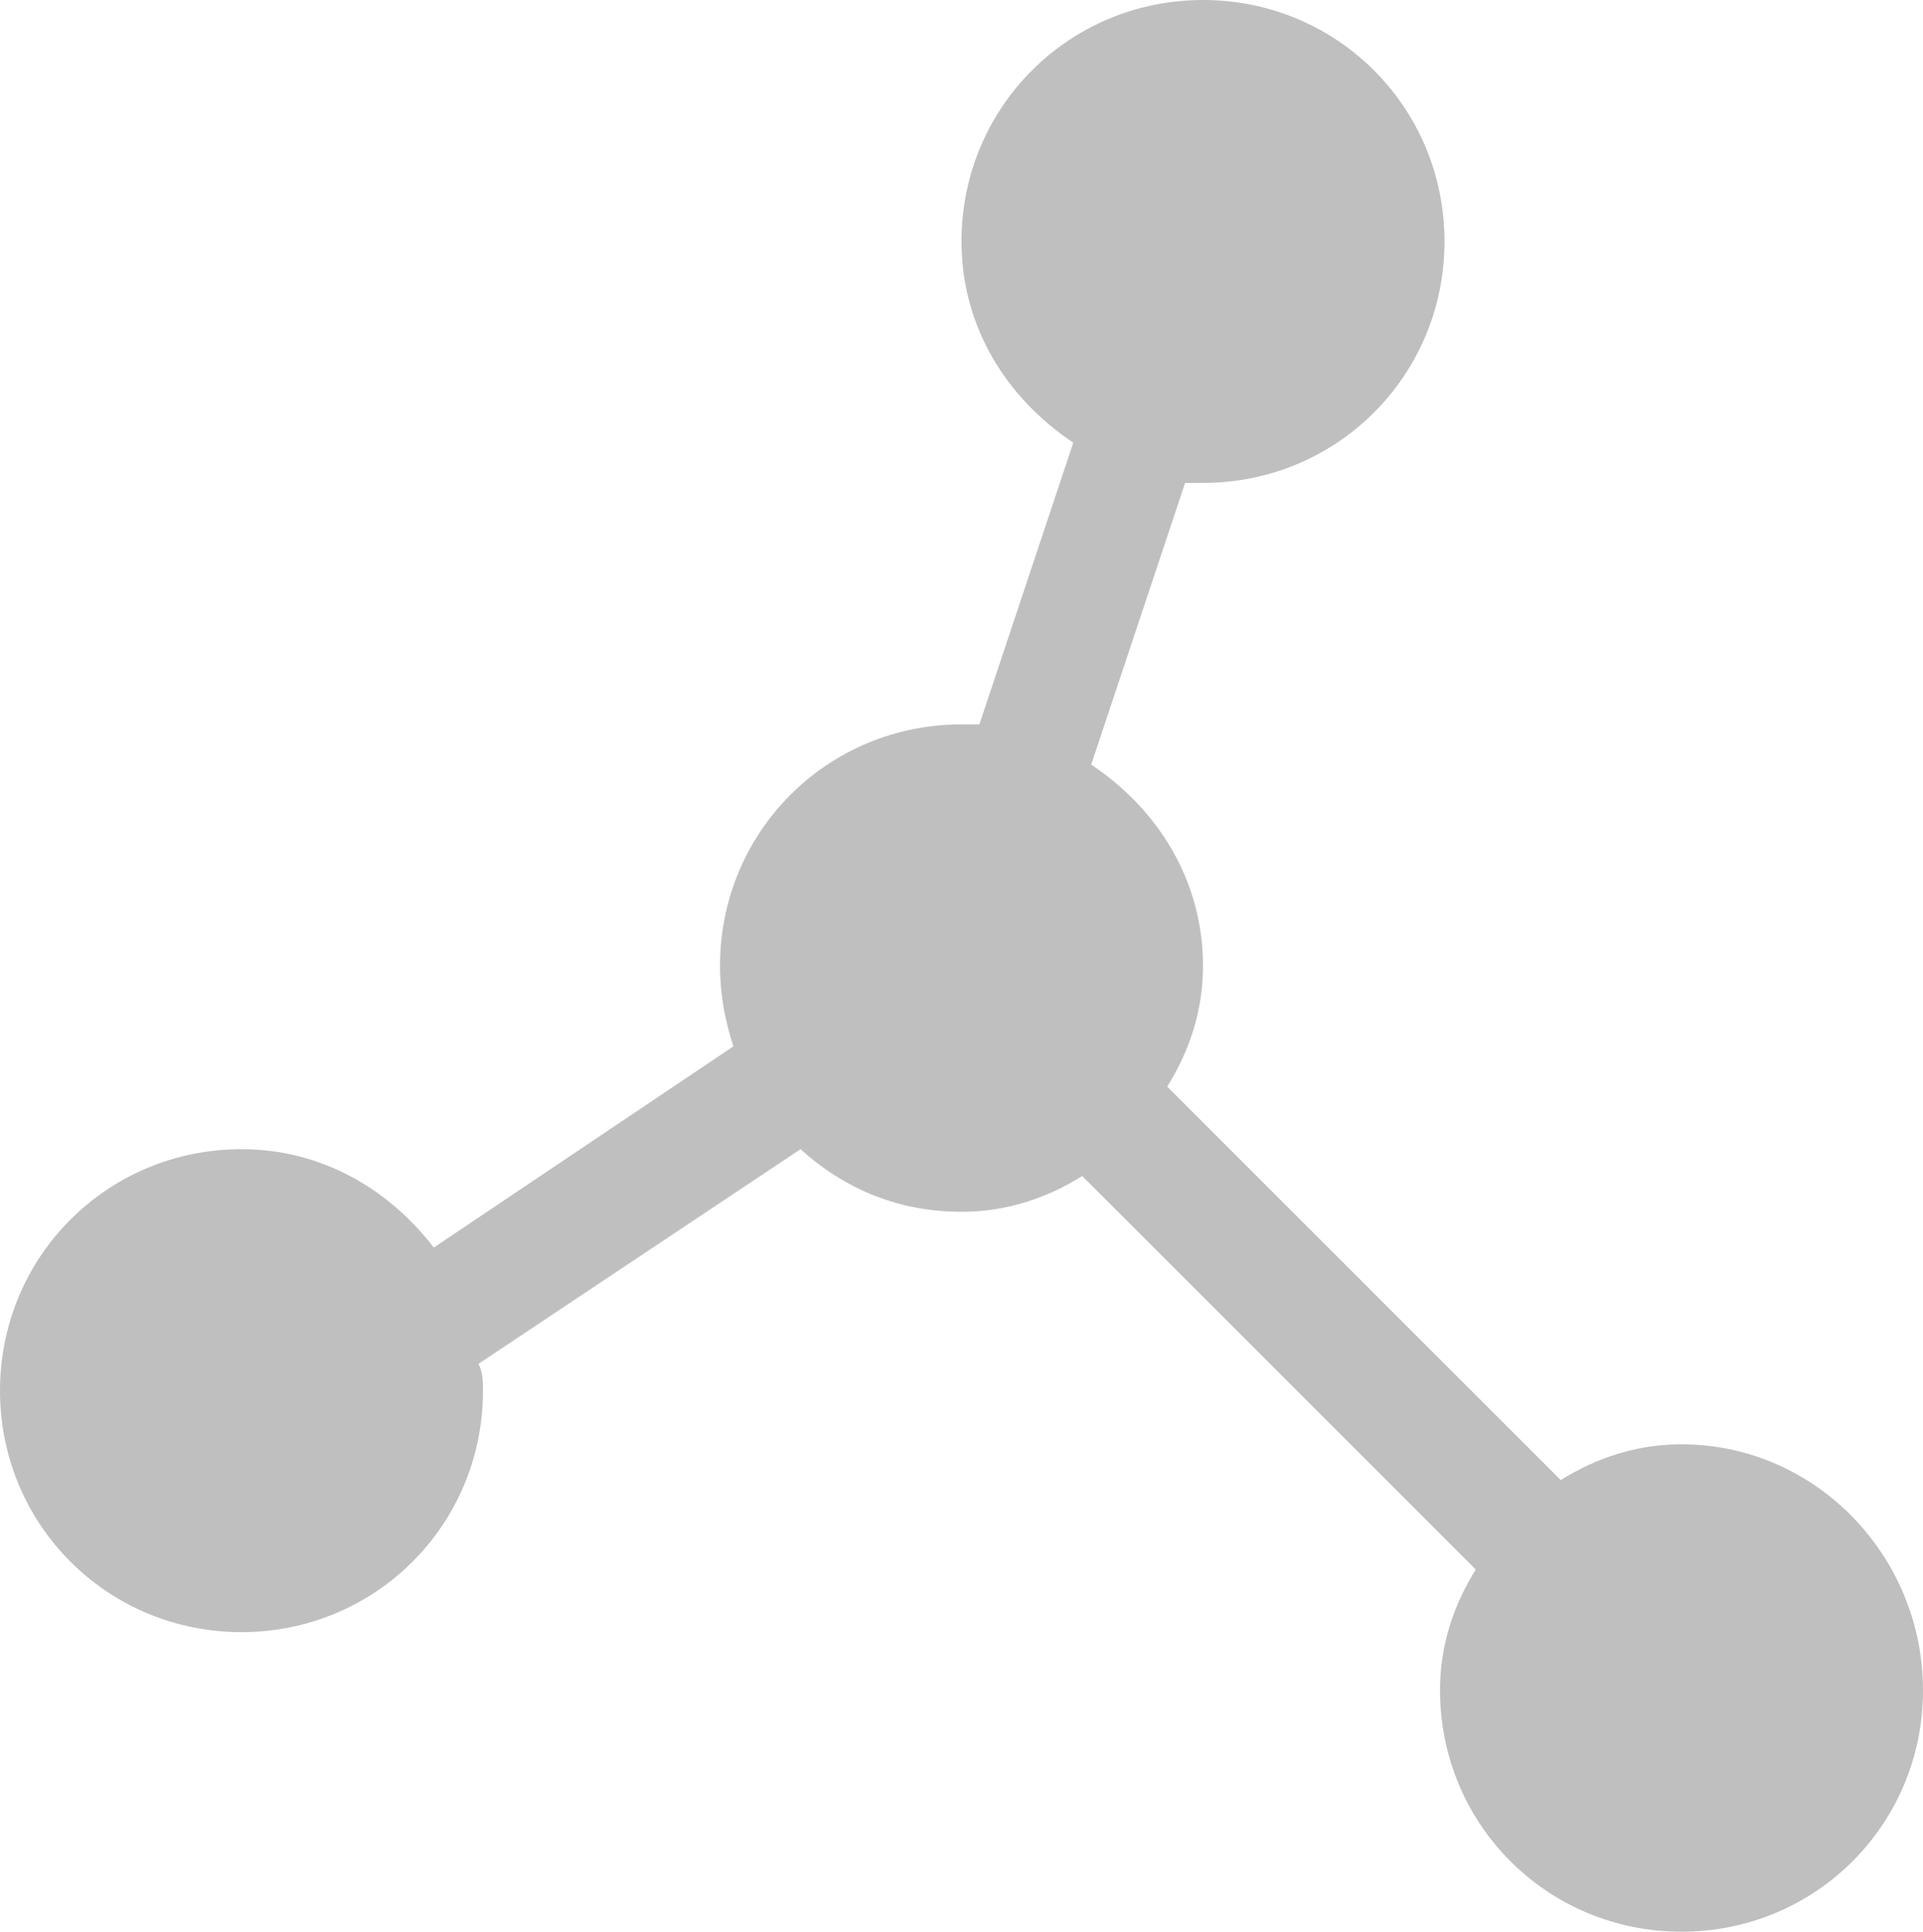 <?xml version="1.0" encoding="utf-8"?>
<!-- Generator: Adobe Illustrator 13.0.0, SVG Export Plug-In . SVG Version: 6.00 Build 14948)  -->
<!DOCTYPE svg PUBLIC "-//W3C//DTD SVG 1.1//EN" "http://www.w3.org/Graphics/SVG/1.1/DTD/svg11.dtd">
<svg version="1.1" id="Layer_1" xmlns="http://www.w3.org/2000/svg" xmlns:xlink="http://www.w3.org/1999/xlink" x="0px" y="0px"
	 width="375.943px" height="377.691px" viewBox="118.029 208.028 375.943 377.691"
	 enable-background="new 118.029 208.028 375.943 377.691" xml:space="preserve">
<path opacity="0.25" enable-background="new    " d="M446.76,490.423c-8.742,0-16.611,2.623-23.605,6.994l-76.938-76.937
	c4.372-6.994,6.994-14.863,6.994-23.606c0-16.611-8.742-30.6-21.856-39.343l18.359-55.08c0.875,0,1.749,0,3.497,0
	c26.229,0,47.212-20.982,47.212-47.211c0-26.229-20.982-47.212-47.212-47.212c-26.229,0-47.211,20.983-47.211,47.212
	c0,16.611,8.743,30.6,21.857,39.343l-18.36,55.08c-0.874,0-1.748,0-3.497,0c-26.229,0-47.211,20.982-47.211,47.212
	c0,5.245,0.875,10.49,2.623,15.736l-58.577,39.343c-8.743-11.365-21.857-19.234-37.594-19.234
	c-26.229,0-47.211,20.983-47.211,47.212s20.982,47.211,47.211,47.211c26.229,0,47.211-20.982,47.211-47.211
	c0-1.749,0-3.497-0.875-5.246l62.949-41.966c8.743,7.869,19.234,12.24,31.474,12.24c8.743,0,16.611-2.623,23.605-6.994
	l76.938,76.938c-4.371,6.994-6.994,14.862-6.994,23.605c0,26.229,20.982,47.211,47.211,47.211s47.212-20.982,47.212-47.211
	S472.988,490.423,446.76,490.423z"/>
</svg>
